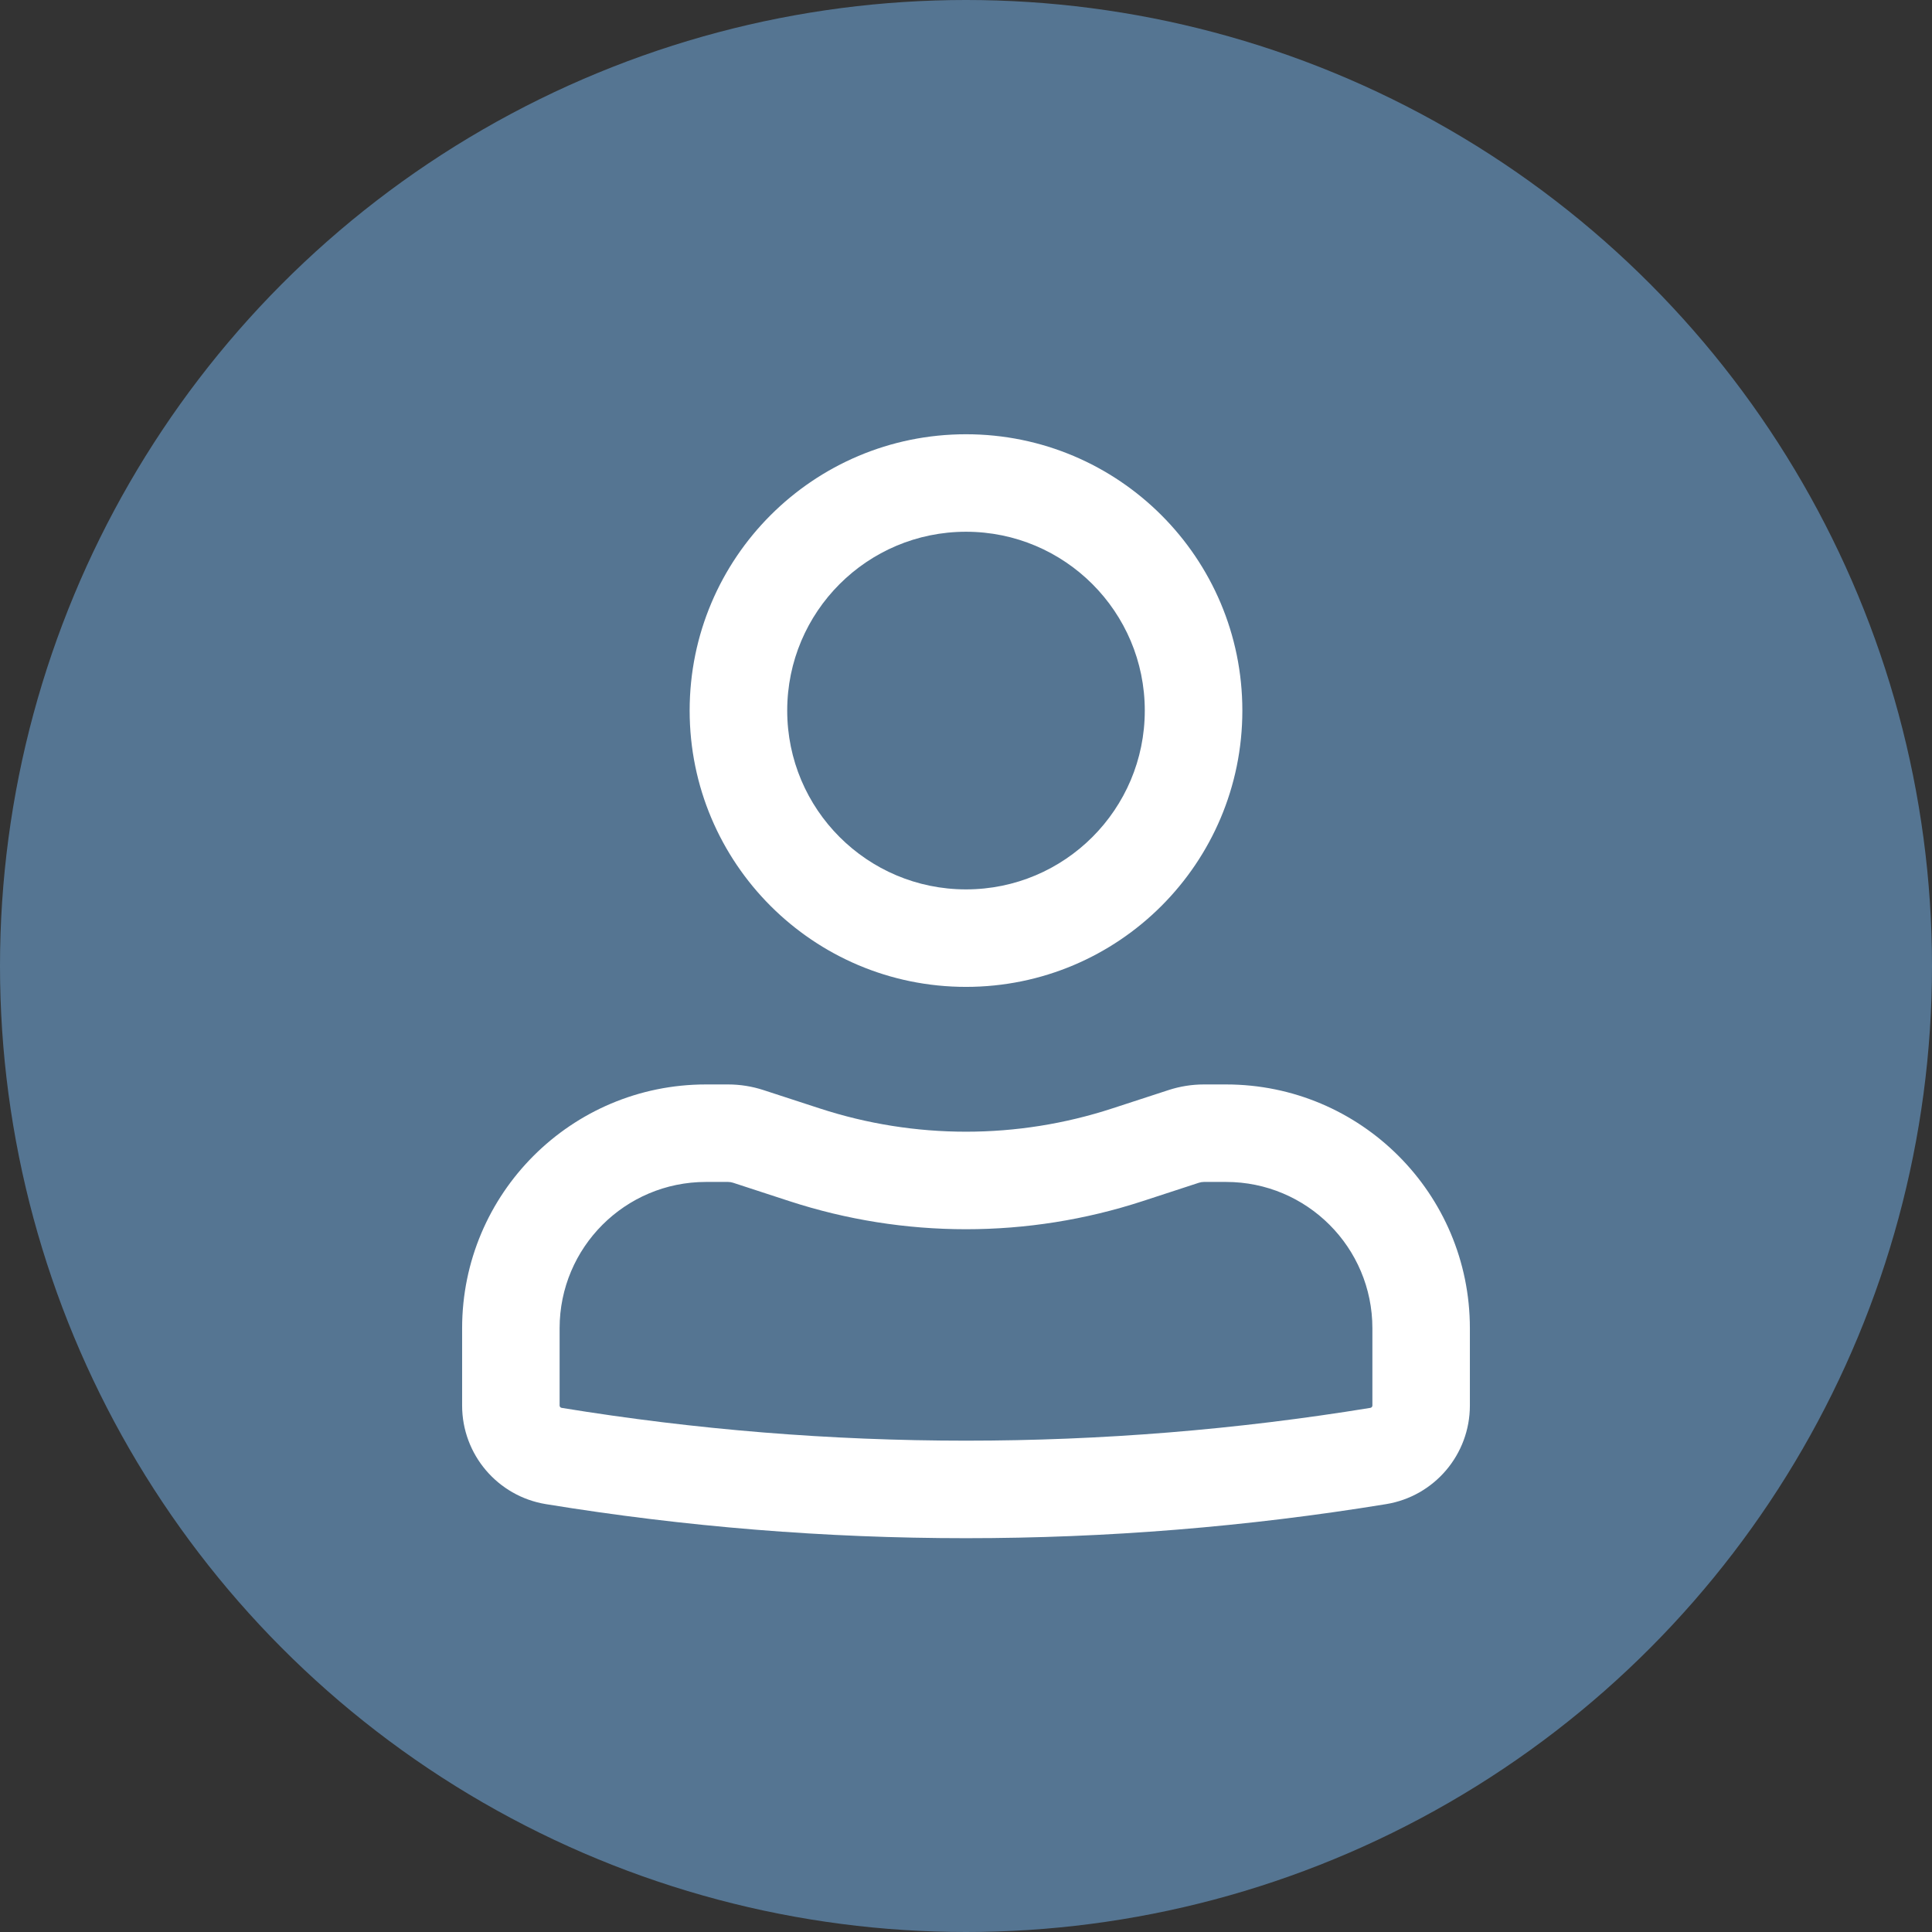 <svg width="52" height="52" viewBox="0 0 52 52" fill="none" xmlns="http://www.w3.org/2000/svg">
<rect x="0" y="0" width="52" height="52" fill="#333333" stroke="none"/>
<circle cx="26" cy="26" r="26" fill="#557592"/>
<path fill-rule="evenodd" clip-rule="evenodd" d="M18.562 19.125C18.562 15.017 21.892 11.688 26 11.688C30.108 11.688 33.438 15.017 33.438 19.125C33.438 23.233 30.108 26.562 26 26.562C21.892 26.562 18.562 23.233 18.562 19.125ZM26 14.312C23.342 14.312 21.188 16.467 21.188 19.125C21.188 21.783 23.342 23.938 26 23.938C28.658 23.938 30.812 21.783 30.812 19.125C30.812 16.467 28.658 14.312 26 14.312Z" fill="white"/>
<path fill-rule="evenodd" clip-rule="evenodd" d="M19 31.812C16.825 31.812 15.062 33.575 15.062 35.75V37.83C15.062 37.861 15.085 37.888 15.117 37.893C22.325 39.07 29.675 39.07 36.883 37.893C36.915 37.888 36.938 37.861 36.938 37.83V35.75C36.938 33.575 35.175 31.812 33 31.812H32.403C32.357 31.812 32.312 31.82 32.268 31.834L30.753 32.329C27.665 33.337 24.335 33.337 21.247 32.329L19.732 31.834C19.689 31.82 19.643 31.812 19.596 31.812H19ZM12.438 35.75C12.438 32.126 15.376 29.188 19 29.188H19.596C19.919 29.188 20.24 29.239 20.547 29.339L22.062 29.833C24.621 30.669 27.379 30.669 29.938 29.833L31.453 29.339C31.76 29.239 32.081 29.188 32.403 29.188H33C36.624 29.188 39.562 32.126 39.562 35.75V37.83C39.562 39.148 38.607 40.272 37.306 40.484C29.818 41.706 22.182 41.706 14.694 40.484C13.393 40.272 12.438 39.148 12.438 37.83V35.75Z" fill="white"/>
</svg>
